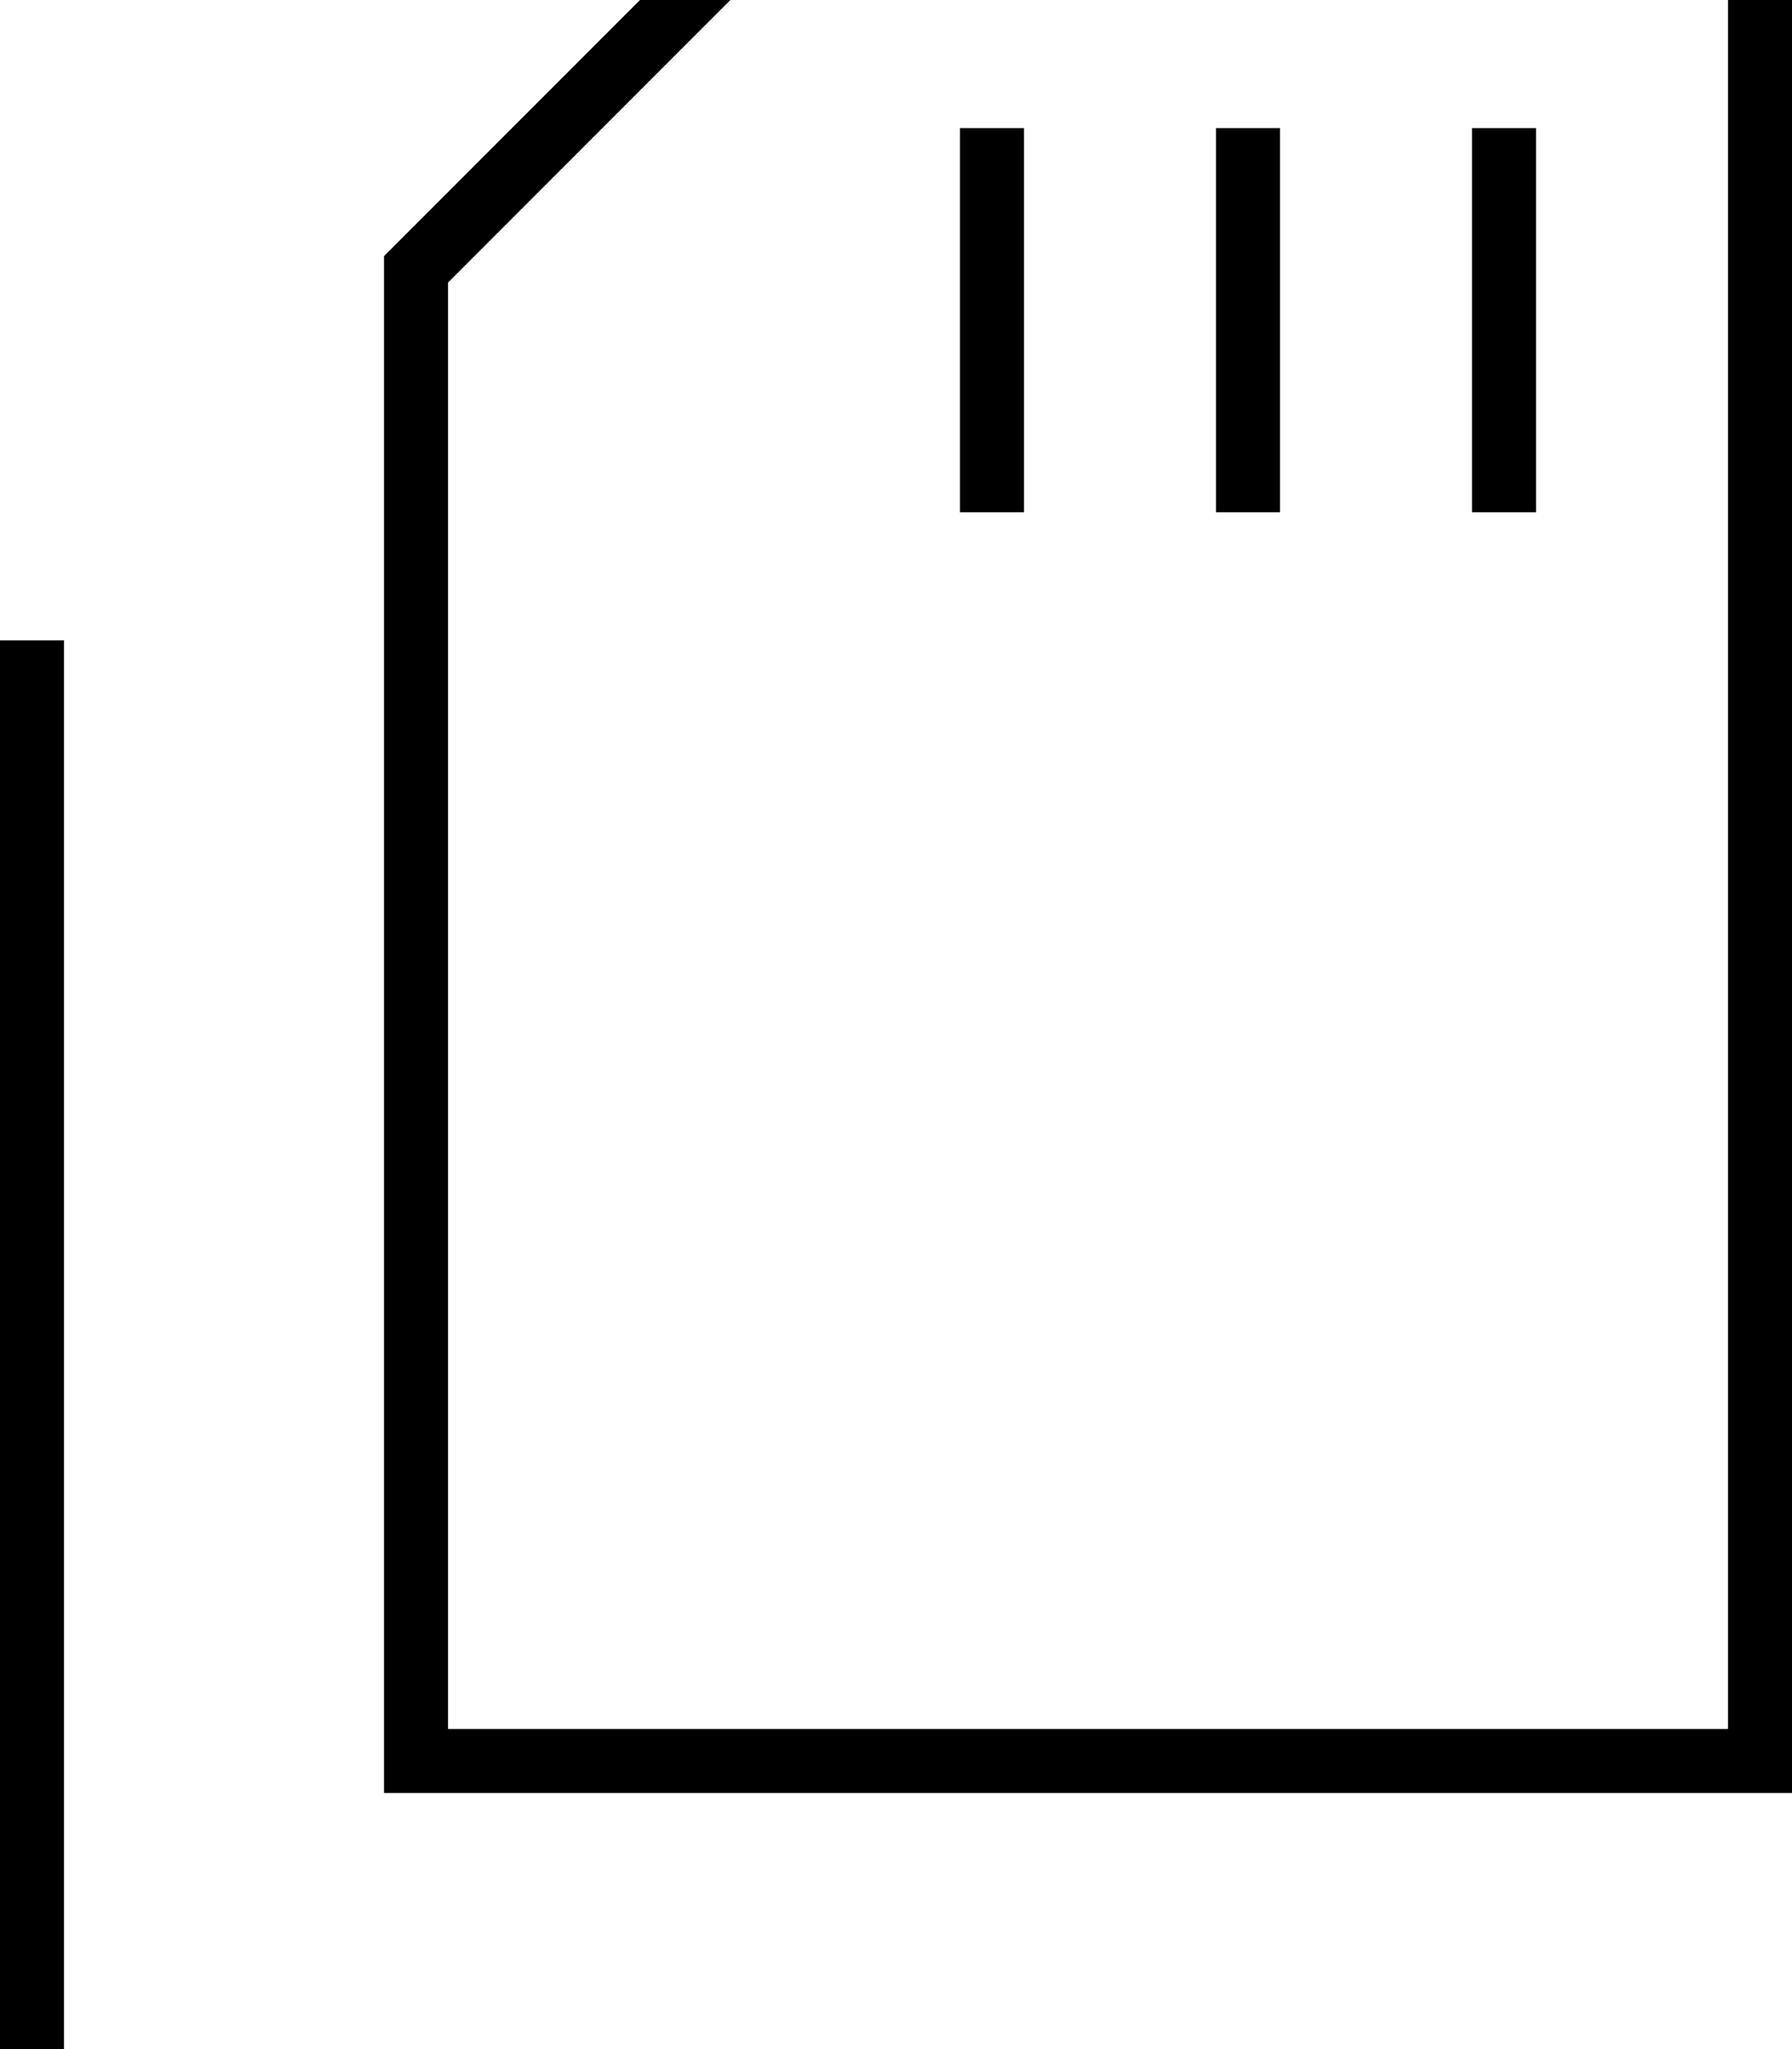 <svg fill="currentColor" xmlns="http://www.w3.org/2000/svg" viewBox="0 0 448 512"><!--! Font Awesome Pro 7.0.1 by @fontawesome - https://fontawesome.com License - https://fontawesome.com/license (Commercial License) Copyright 2025 Fonticons, Inc. --><path fill="currentColor" d="M448 432l0 16-352 0 0-384 96-96 256 0 0 464zM432-16l-233.4 0-86.6 86.6 0 361.4 320 0 0-448zM16 160l0 368 336 0 0 16-352 0 0-384 16 0zM256 40l0 88-16 0 0-96 16 0 0 8zm64 0l0 88-16 0 0-96 16 0 0 8zm64 0l0 88-16 0 0-96 16 0 0 8z"/></svg>